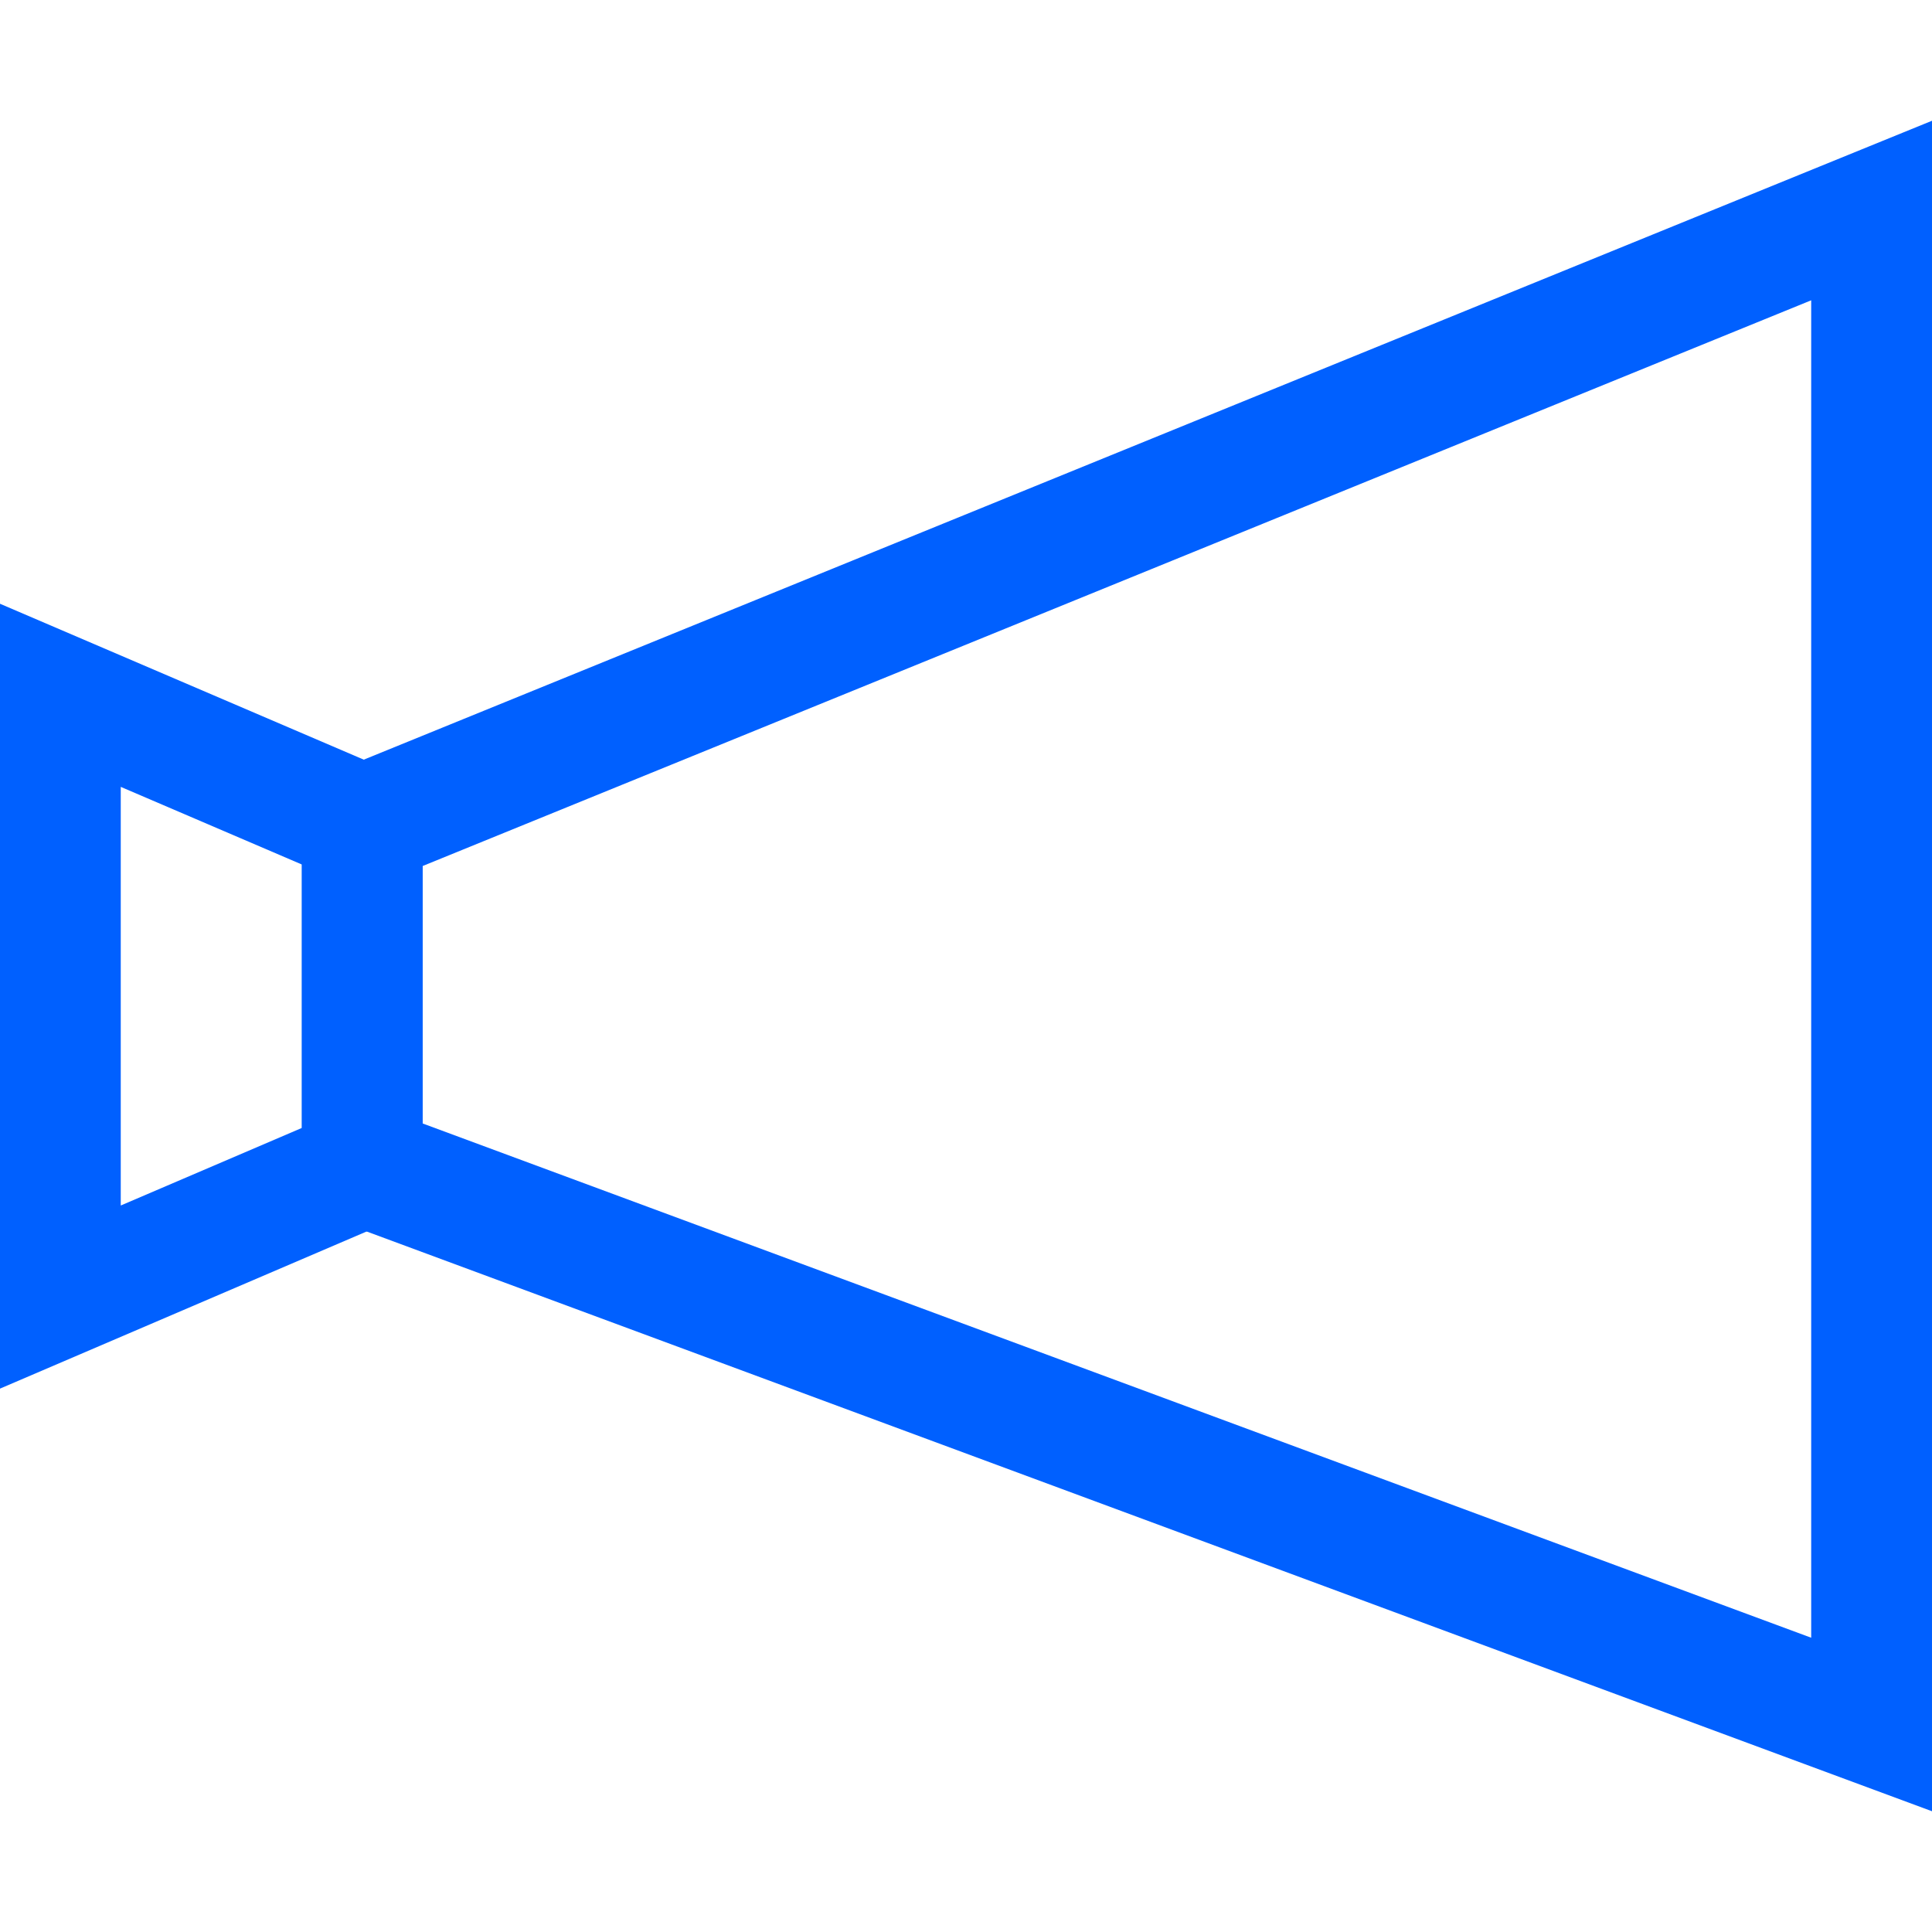 <?xml version="1.0" encoding="UTF-8" standalone="no"?>
<svg width="32px" height="32px" viewBox="0 0 32 32" version="1.1" xmlns="http://www.w3.org/2000/svg" xmlns:xlink="http://www.w3.org/1999/xlink">
    <!-- Generator: Sketch 48.2 (47327) - http://www.bohemiancoding.com/sketch -->
    <title>menu_icon_marketing_hl</title>
    <desc>Created with Sketch.</desc>
    <defs></defs>
    <g id="Page-1" stroke="none" stroke-width="1" fill="none" fill-rule="evenodd">
        <g id="menu_icon_marketing_hl" fill="#0060FF">
            <g id="Page-1" transform="translate(0, 2)">
                <path d="M32,0 L5,11 L5,18 L32,28 L32,0 Z M7,16.608 L7,12.344 L29.999,2.974 L29.999,25.126 L7,16.608 Z" id="Fill-1"></path>
                <path d="M0,21 L7,18 L7,11 L0,8 L0,21 Z M2,11.033 L5,12.319 L5,16.682 L2,17.967 L2,11.033 Z" id="Fill-2"></path>
            </g>
        </g>
    </g>
</svg>